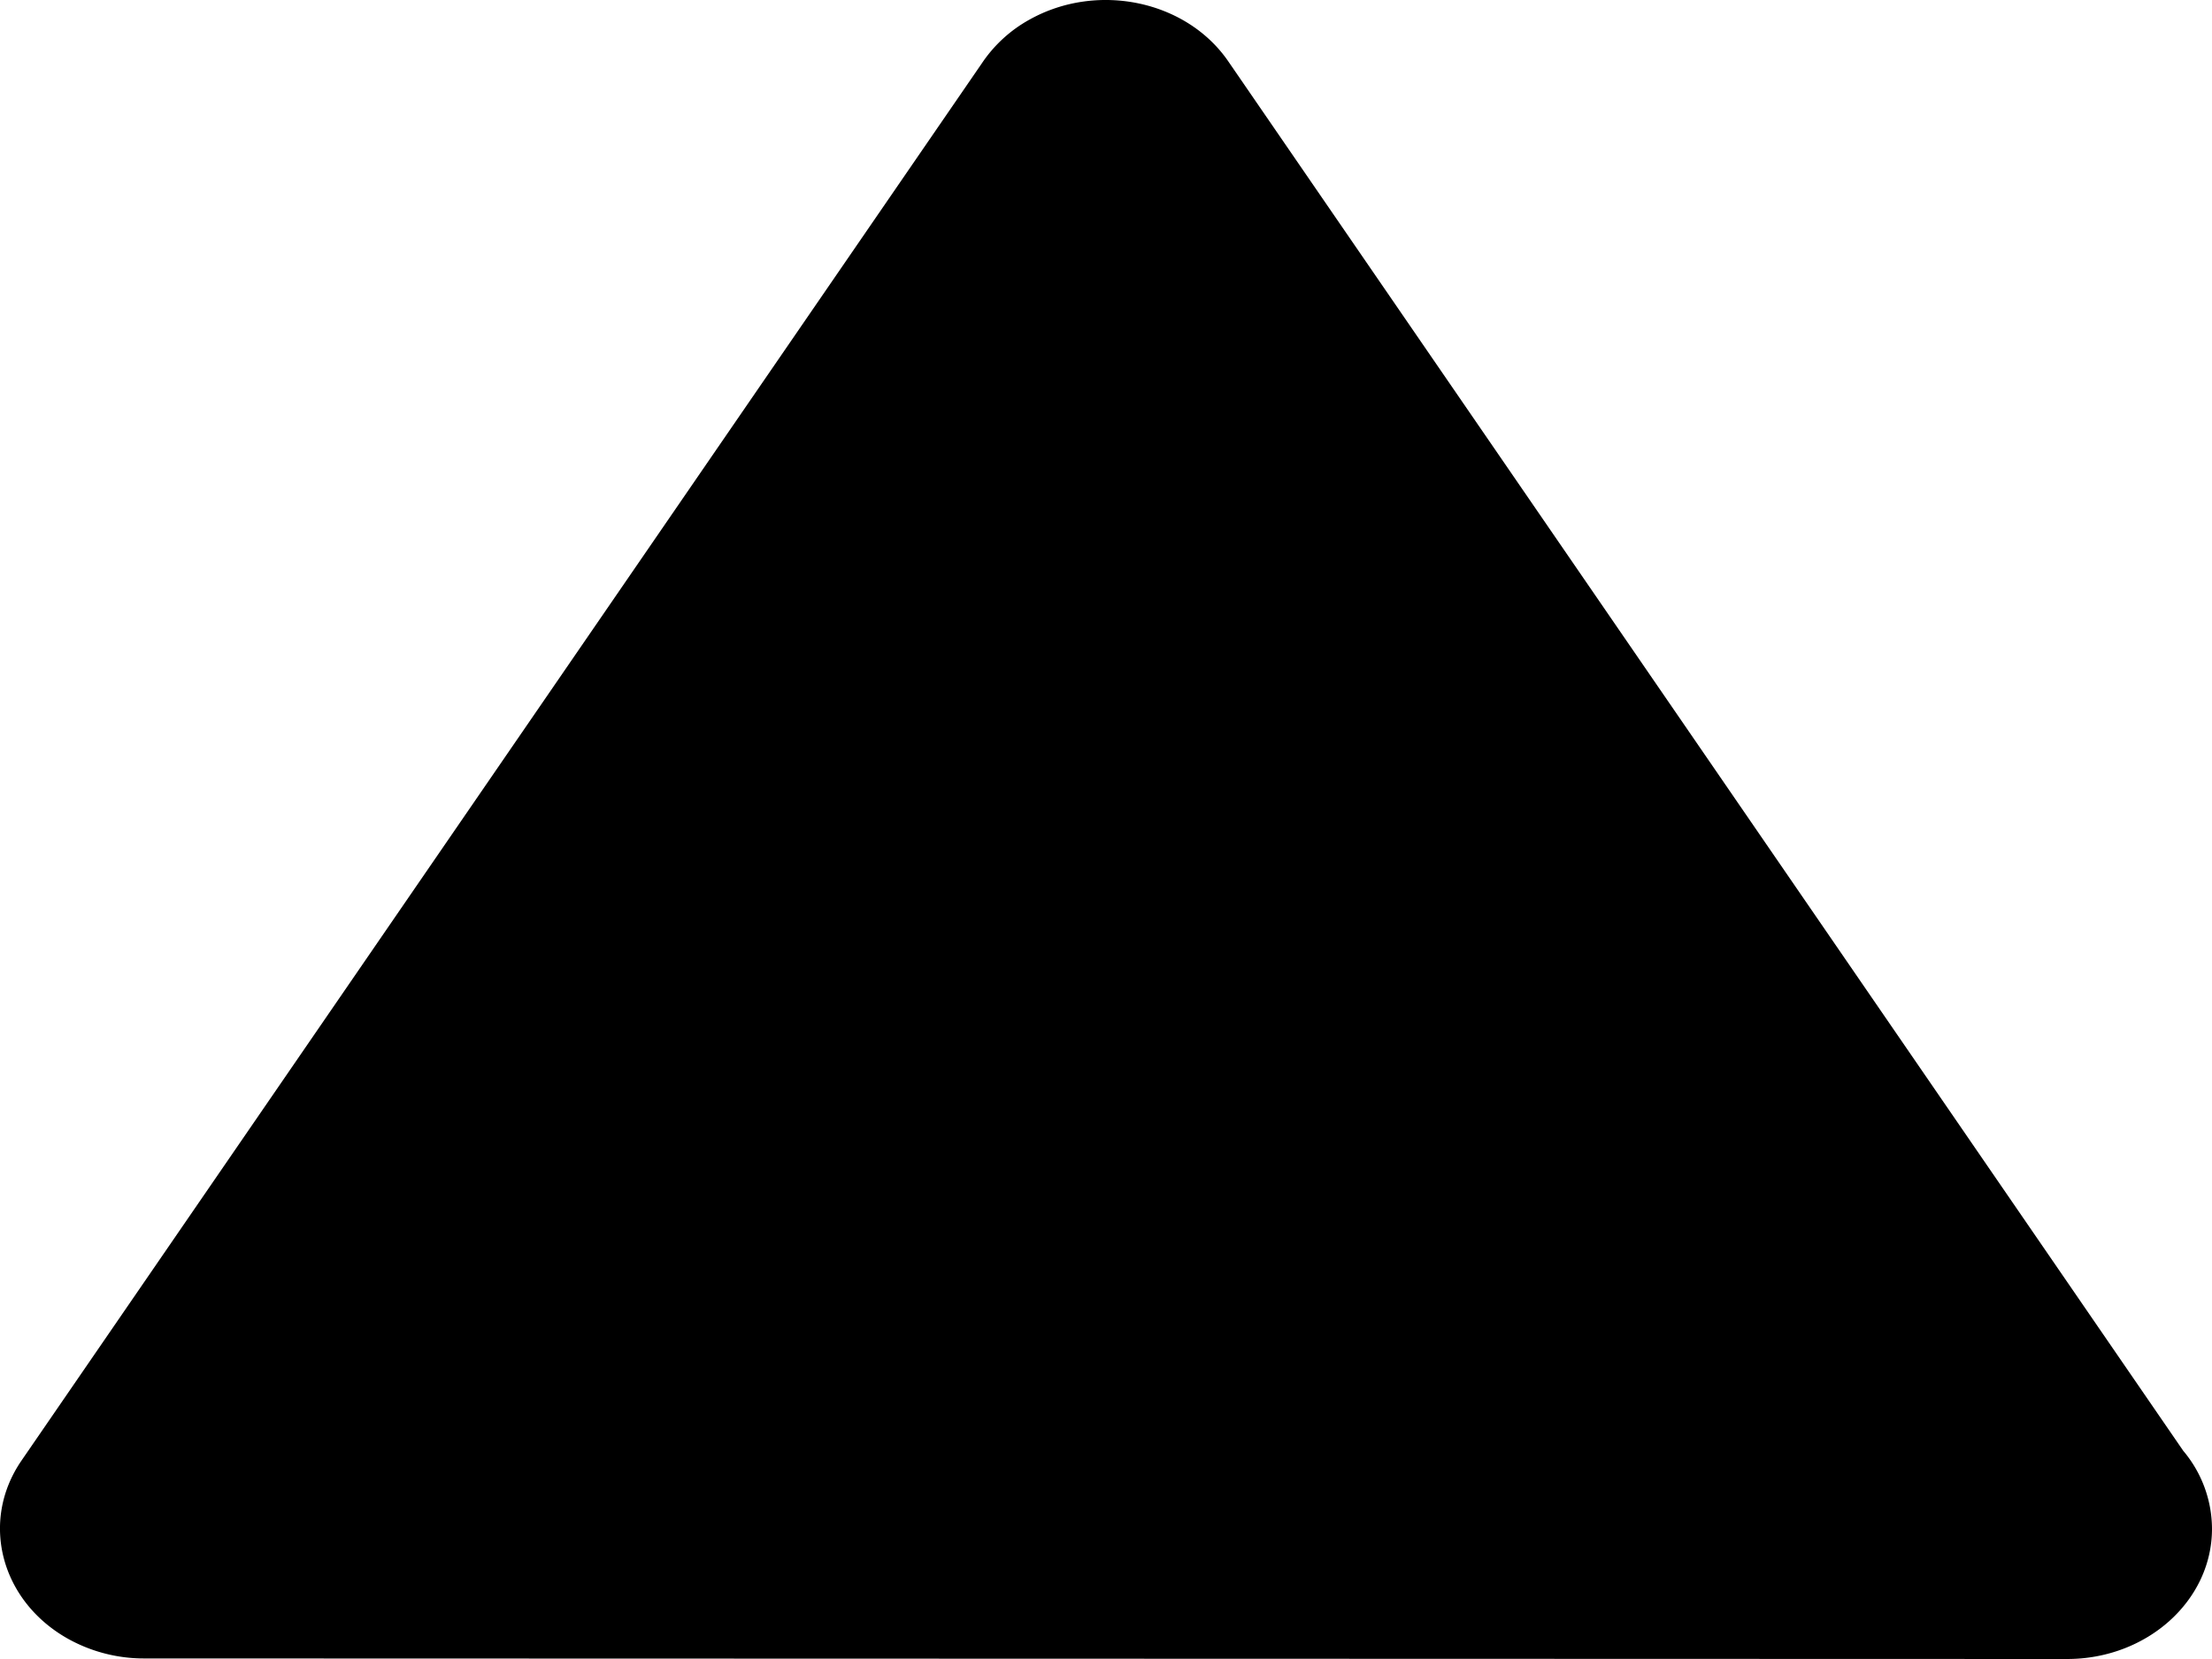 <svg xmlns="http://www.w3.org/2000/svg" width="8" height="6" viewBox="0 0 8 6">
    <path fill="#000" fill-rule="evenodd" d="M7.476 6L.522 5.998a.564.564 0 0 1-.274-.07c-.245-.136-.322-.425-.17-.646L3.551.229A.496.496 0 0 1 3.725.07c.245-.136.567-.068.718.153l3.453 5.024A.44.44 0 0 1 8 5.529c0 .26-.235.471-.524.471z"/>
</svg>
